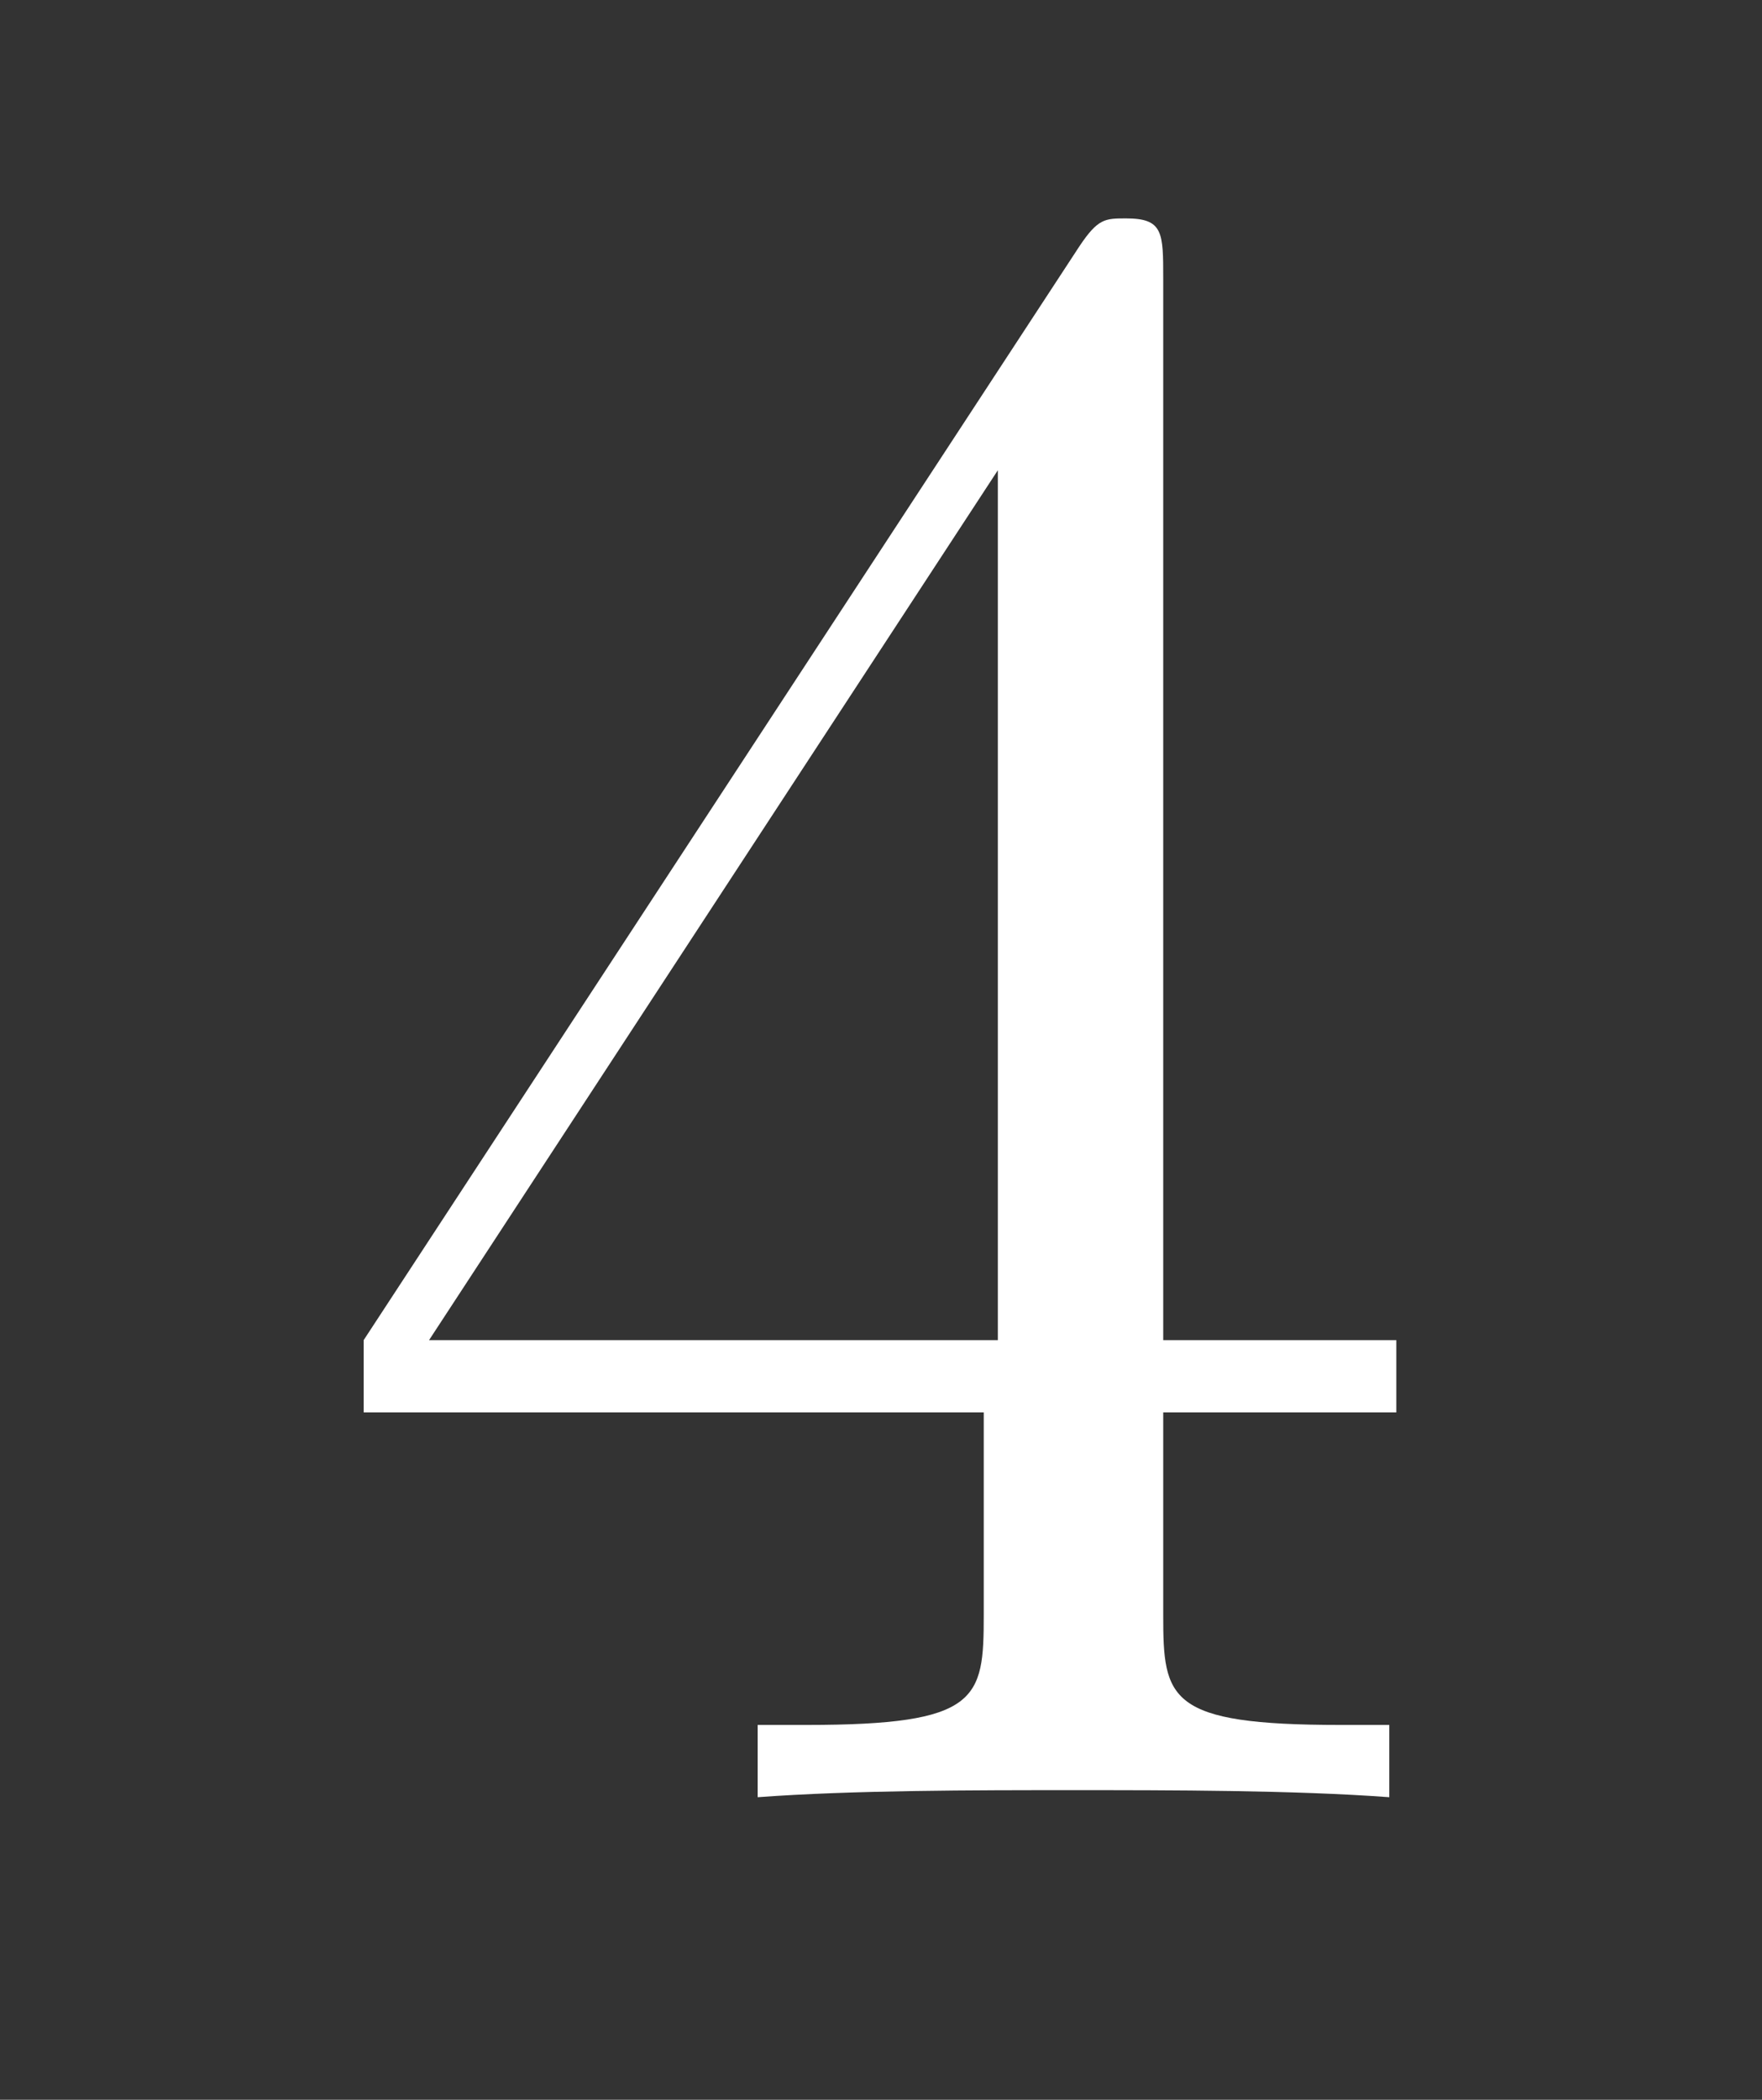 <?xml version='1.0' encoding='UTF-8'?>
<!-- This file was generated by dvisvgm 2.13.1 -->
<svg version='1.1' xmlns='http://www.w3.org/2000/svg' xmlns:xlink='http://www.w3.org/1999/xlink' width='24.739pt' height='29.466pt' viewBox='68.779 68.591 24.739 29.466'>
<rect x="68.779" y="68.591" width="24.739" height="29.466" fill="#333333" stroke="none"/>
<defs>
<path id='g0-52' d='M3.207-1.8V-.851C3.207-.458 3.185-.338 2.378-.338H2.149V0C2.596-.033 3.164-.033 3.622-.033S4.658-.033 5.105 0V-.338H4.876C4.069-.338 4.047-.458 4.047-.851V-1.8H5.138V-2.138H4.047V-7.102C4.047-7.32 4.047-7.385 3.873-7.385C3.775-7.385 3.742-7.385 3.655-7.255L.305-2.138V-1.8H3.207ZM3.273-2.138H.611L3.273-6.207V-2.138Z'/>
</defs>
<g id='page1'>
<g fill='#fff' transform='matrix(3 0 0 3 -162.305 -166.529)'>
<use x='78.425' y='86.78' xlink:href='#g0-52'/>
</g>
</g>
</svg>